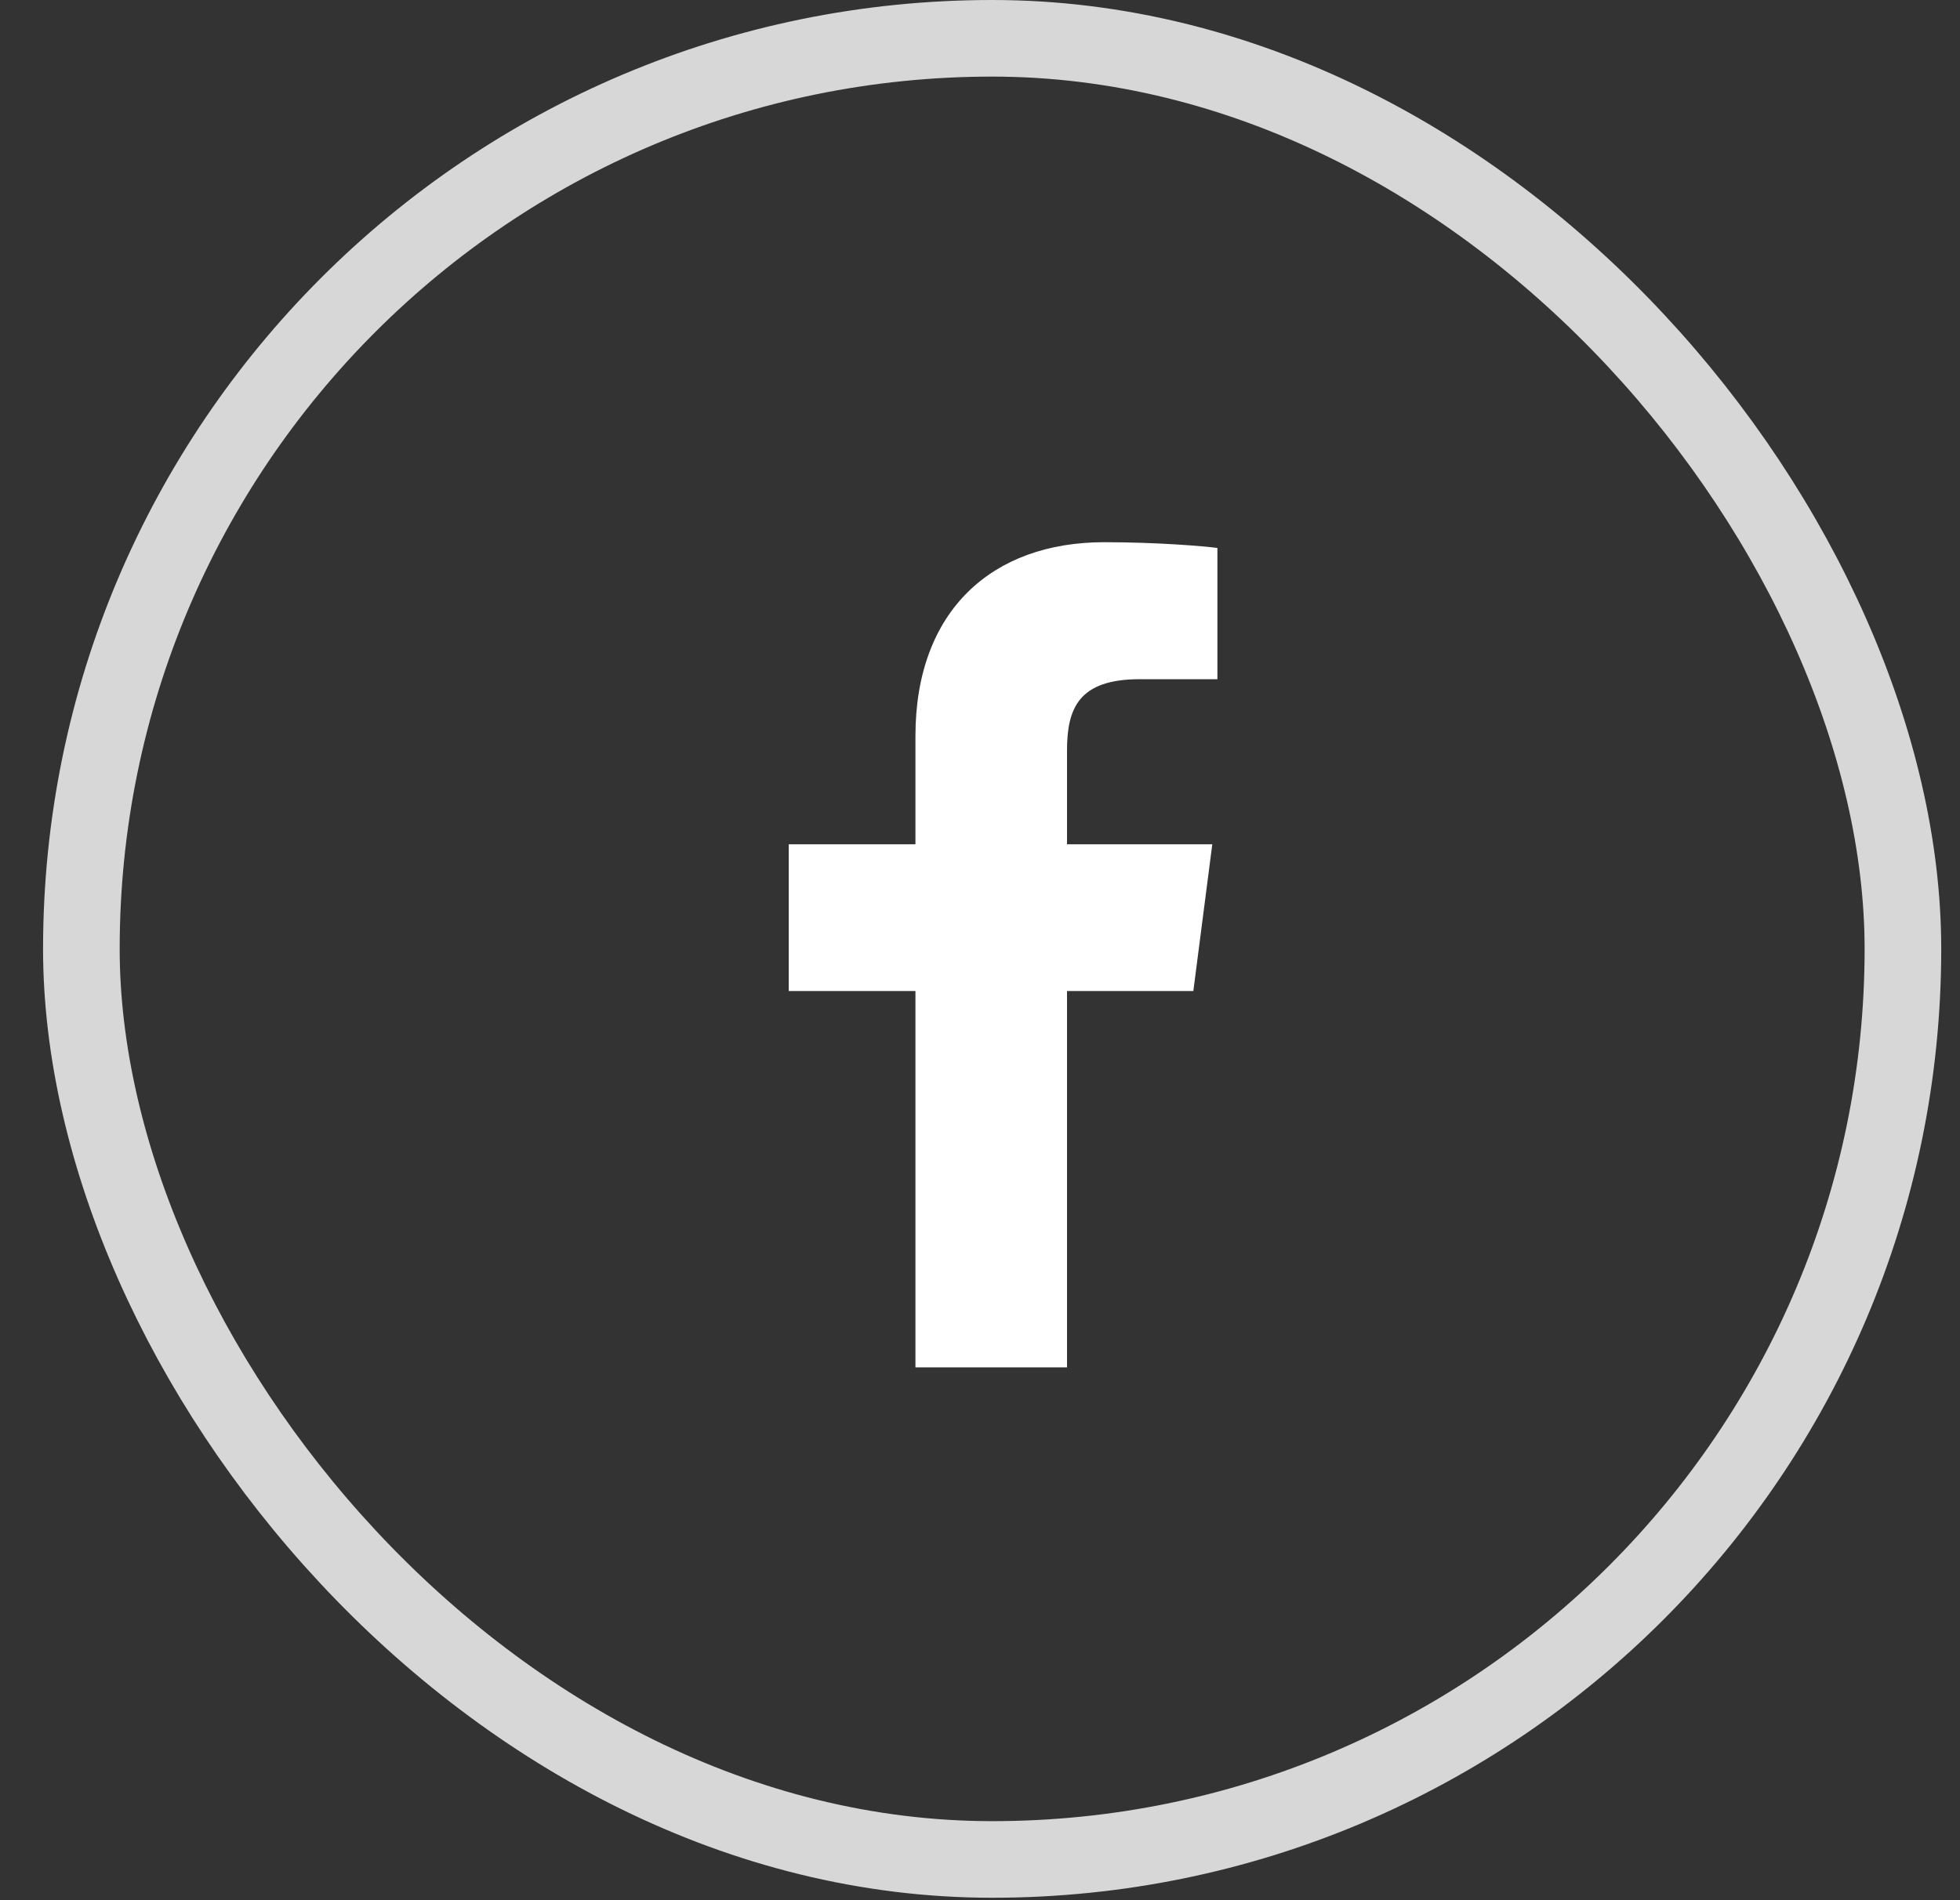 <svg width="33" height="32" viewBox="0 0 33 32" fill="none" xmlns="http://www.w3.org/2000/svg">
<rect x="0" y="0" width="33" height="32" fill="#333333" stroke="none"/>
<rect x="1.37" y="0.645" width="30.669" height="30.669" rx="15.335" stroke="#D7D7D7" stroke-width="1.29"/>
<path d="M15.413 23.027V16.689H13.28V14.218H15.413V12.396C15.413 10.282 16.705 9.131 18.591 9.131C19.494 9.131 20.271 9.198 20.497 9.228V11.438L19.189 11.438C18.163 11.438 17.965 11.926 17.965 12.641V14.218H20.411L20.092 16.689H17.965V23.027H15.413Z" fill="white"/>
</svg>
